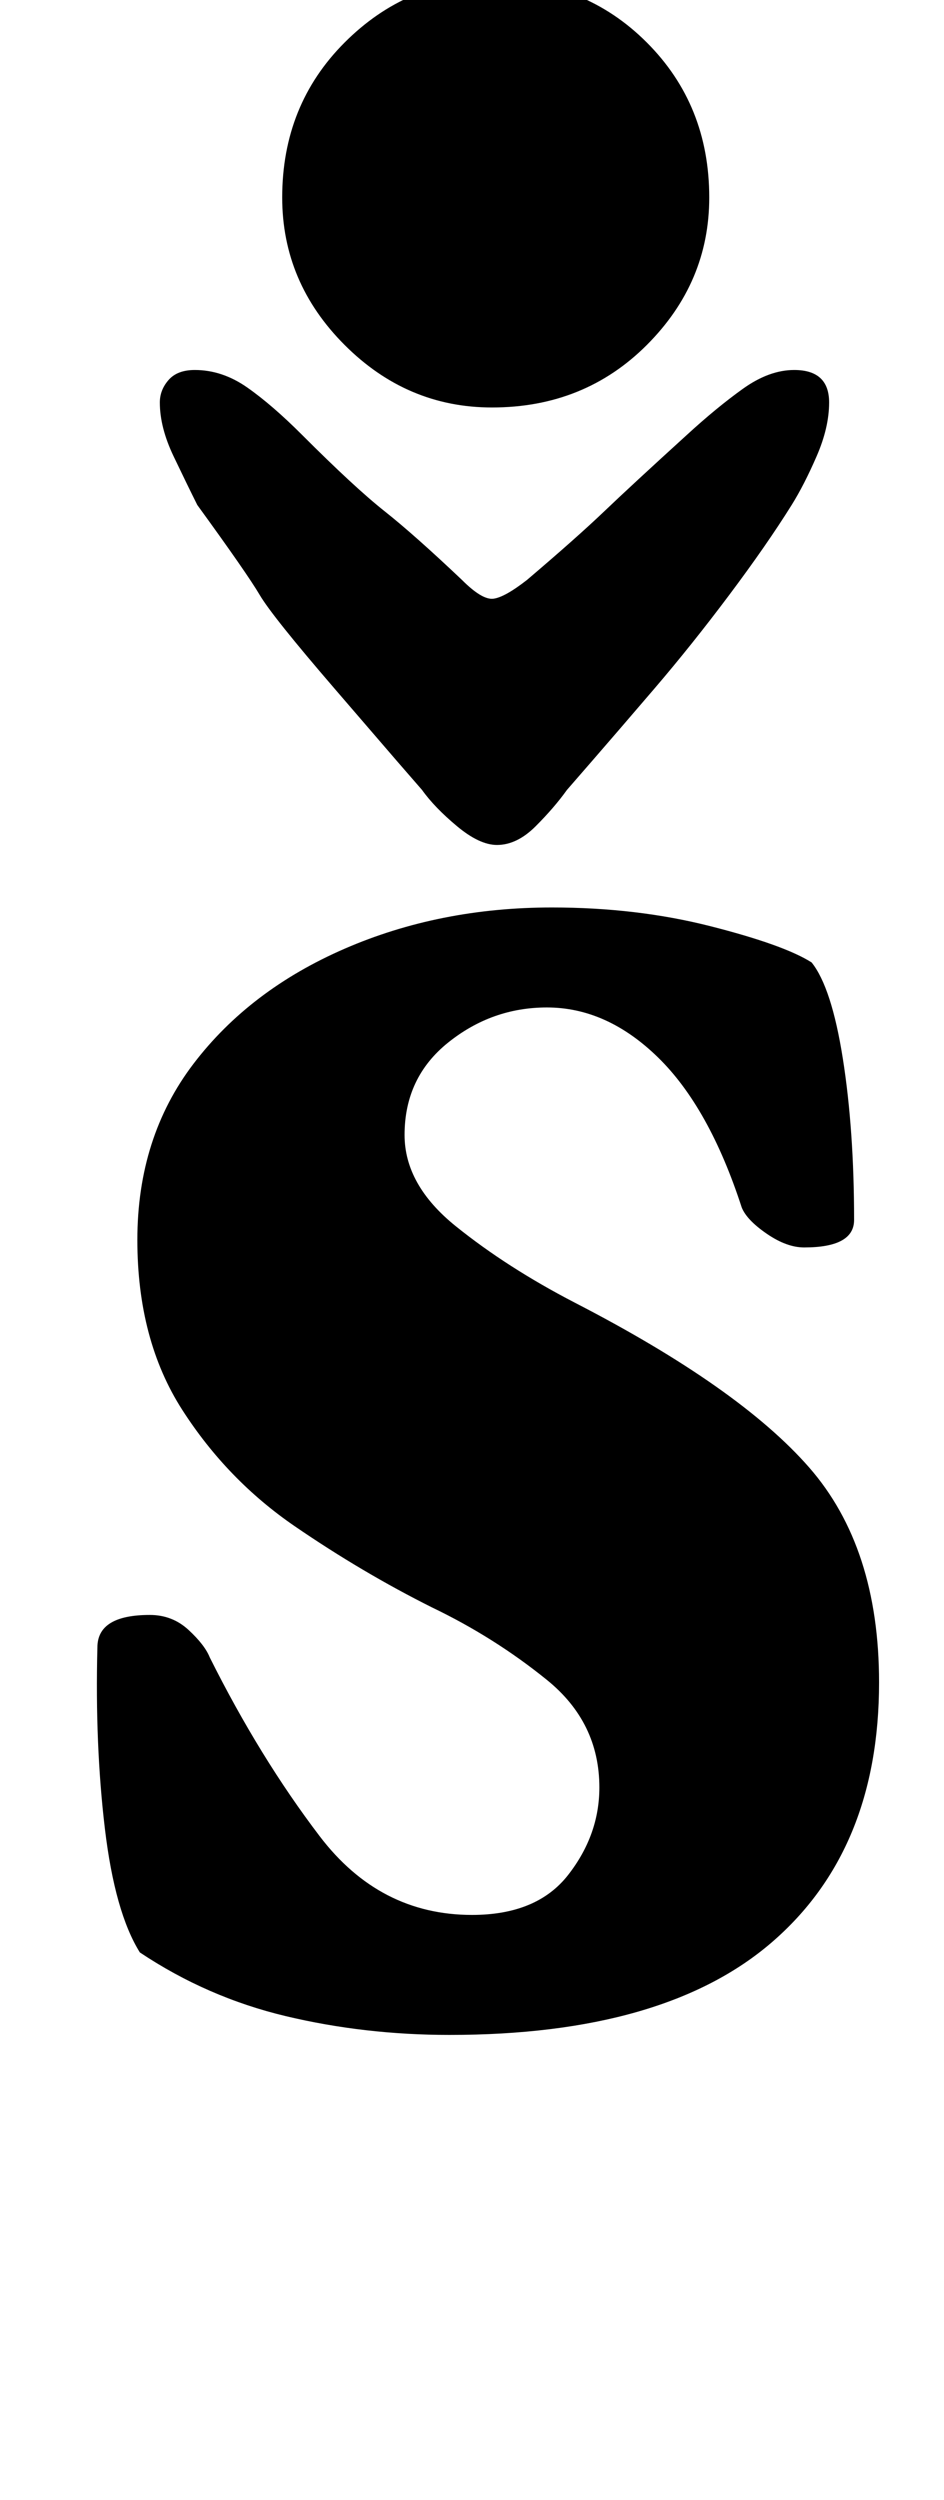 <?xml version="1.0" standalone="no"?>
<!DOCTYPE svg PUBLIC "-//W3C//DTD SVG 1.1//EN" "http://www.w3.org/Graphics/SVG/1.1/DTD/svg11.dtd" >
<svg xmlns="http://www.w3.org/2000/svg" xmlns:xlink="http://www.w3.org/1999/xlink" version="1.1" viewBox="-10 0 378 1000">
  <g transform="matrix(1 0 0 -1 0 800)">
   <path fill="currentColor"
d="M170 -14q-34 0 -65.5 7.5t-58.5 25.5q-10 16 -14 49.5t-3 72.5q0 13 21 13q9 0 15.5 -6t8.5 -11q20 -40 44 -71.5t61 -31.5q26 0 38.5 16t12.5 35q0 26 -21 43t-46 29q-28 14 -55 32.5t-45 46.5t-18 68q0 41 22.5 70.5t60.5 46t83 16.5q34 0 63.5 -7.5t40.5 -14.5
q8 -10 12.5 -38.5t4.5 -64.5q0 -11 -20 -11q-7 0 -15 5.5t-10 10.5q-13 40 -33.5 60t-44.5 20q-22 0 -39.5 -14t-17.5 -37q0 -20 20.5 -36.5t47.5 -30.5q66 -34 94 -66t28 -86q0 -67 -43 -104t-129 -37zM189 462q-7 0 -16 7.5t-14 14.5l-10 11.5t-25 29t-30 37.5t-25 36
q-4 8 -9.5 19.5t-5.5 21.5q0 5 3.5 9t10.5 4q11 0 21 -7t22 -19q21 -21 33 -30.5t31 -27.5q8 -8 12.5 -7.5t13.5 7.5q20 17 31 27.5t33 30.5q12 11 22.5 18.5t20.5 7.5q14 0 14 -13q0 -10 -5 -21.5t-10 -19.5q-10 -16 -25 -36t-30 -37.5t-25 -29l-10 -11.5
q-5 -7 -12.5 -14.5t-15.5 -7.5zM187 637q-34 0 -59 25t-25 59q0 37 25 62t59 25q37 0 62 -25t25 -62q0 -34 -25 -59t-62 -25z" />
  </g>

</svg>
